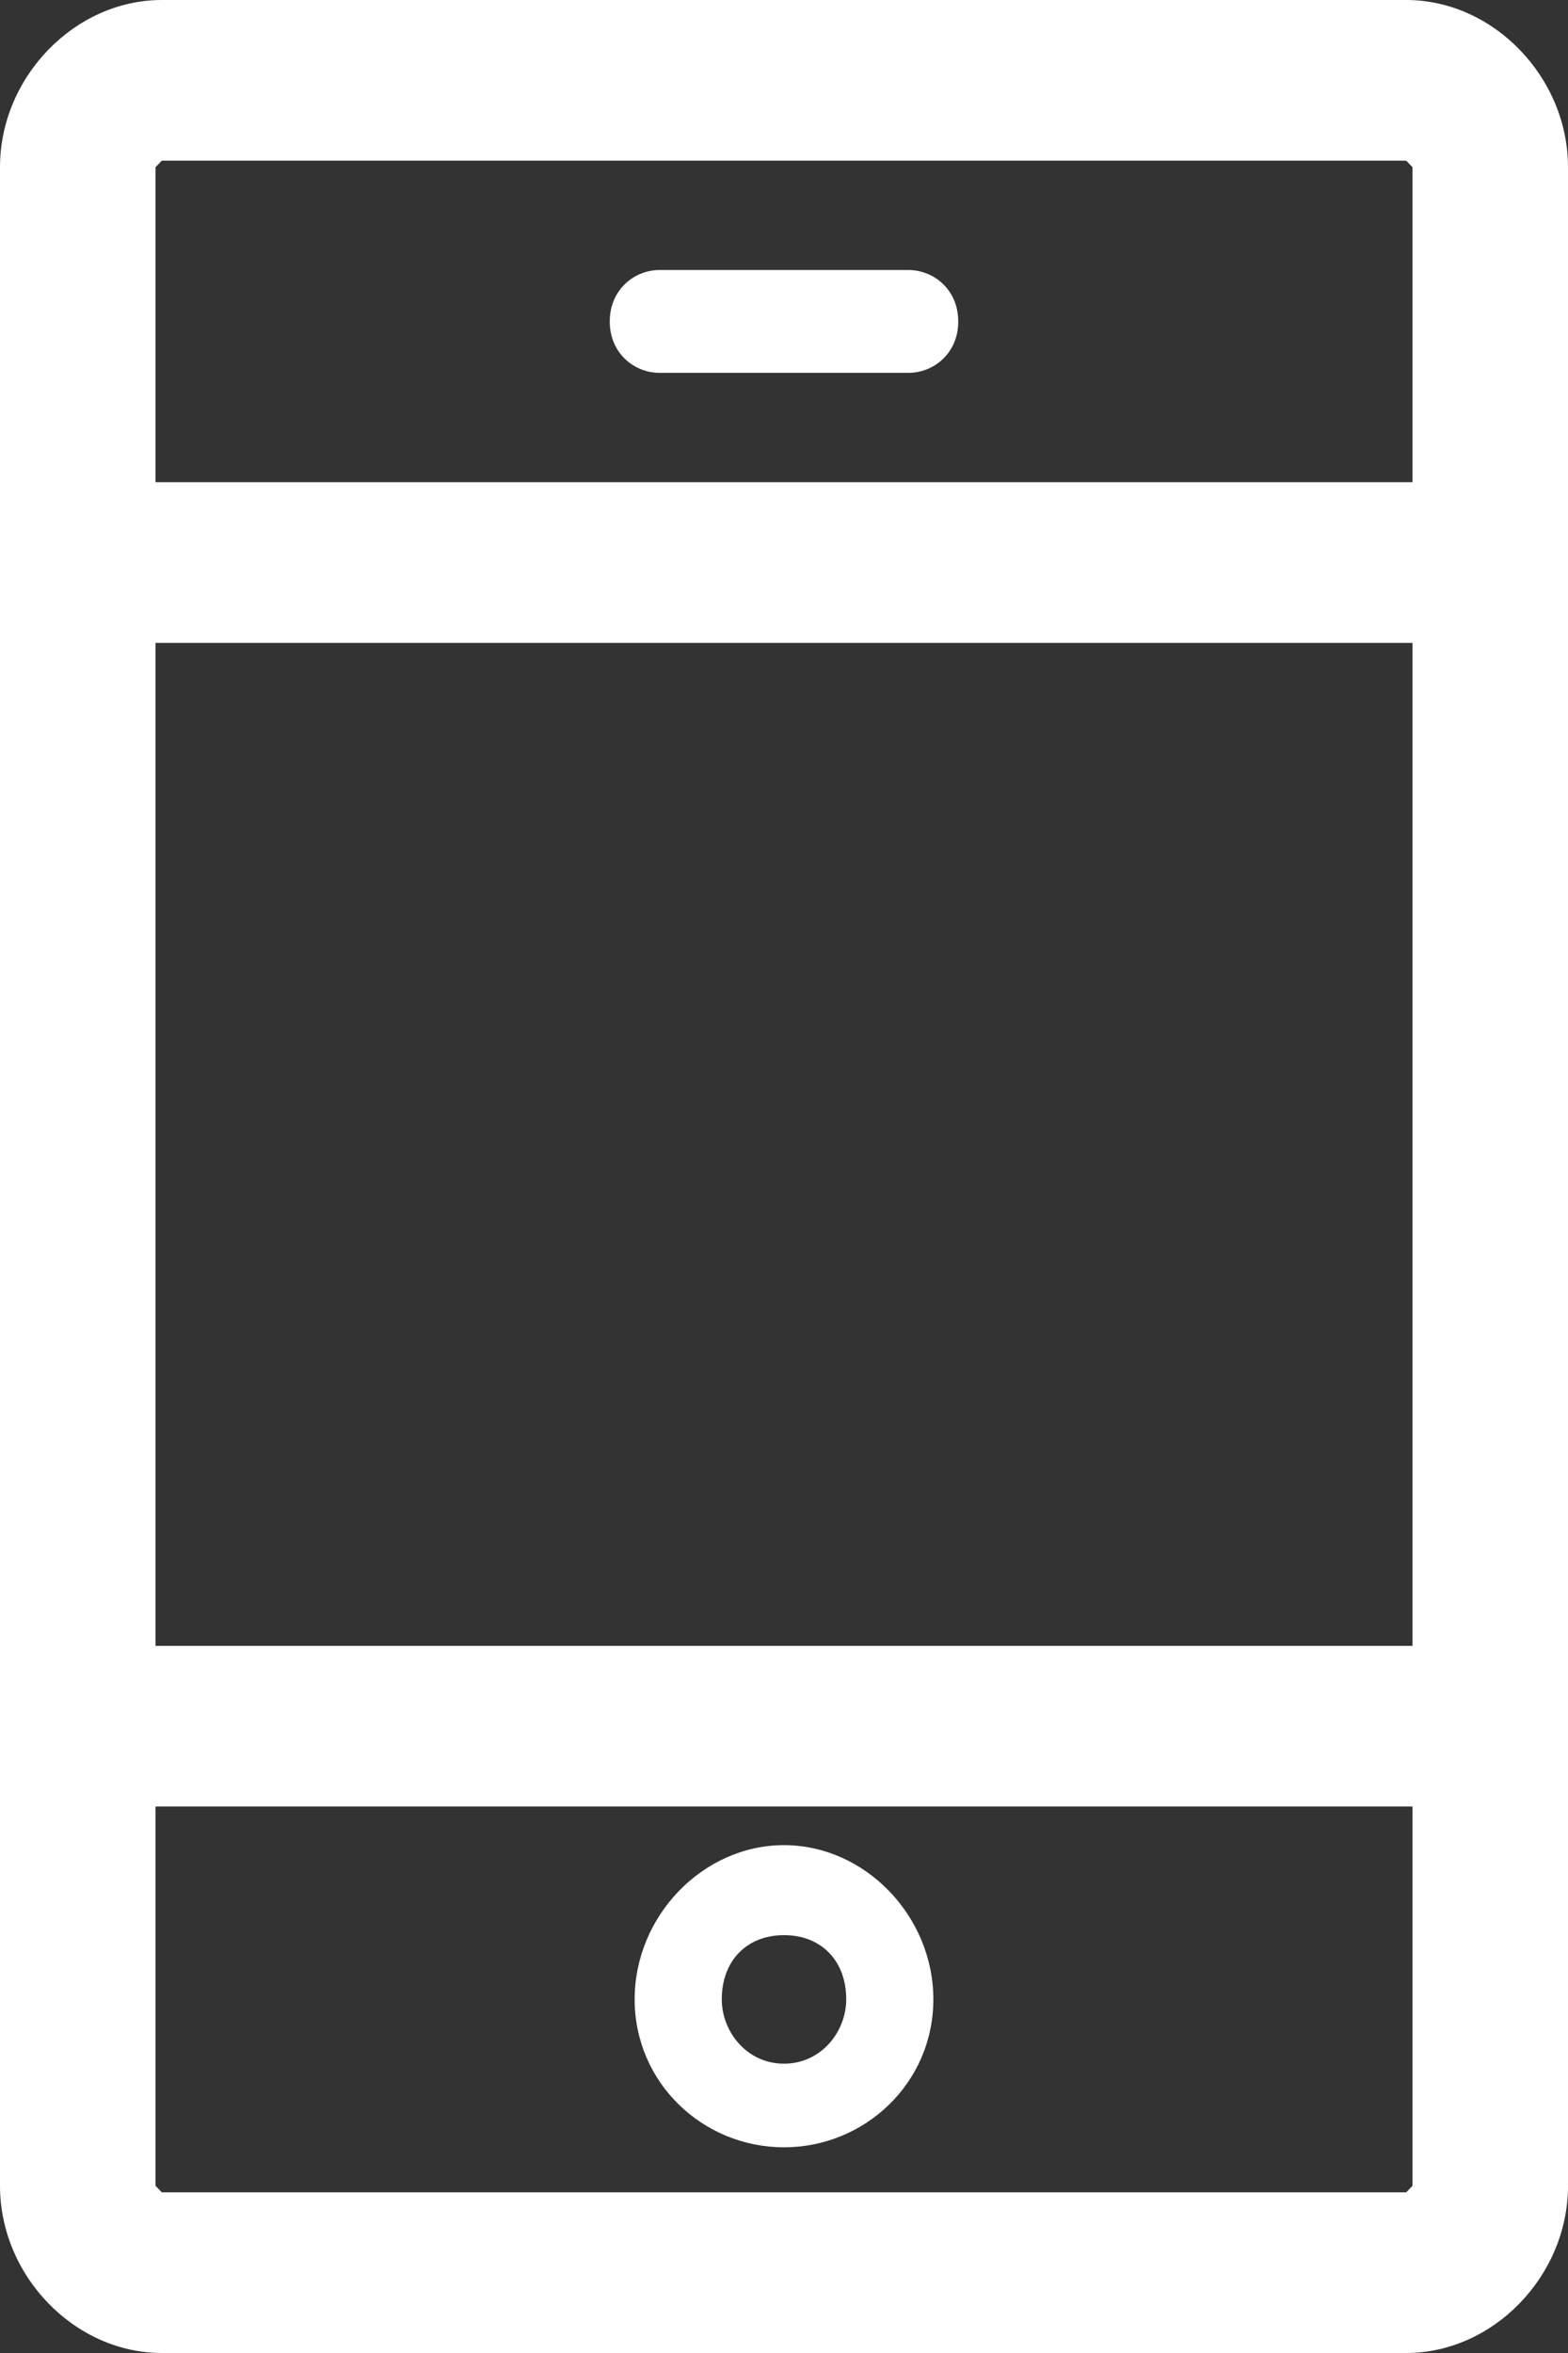 <svg width="16" height="24" viewBox="0 0 16 24" fill="none" xmlns="http://www.w3.org/2000/svg">
<rect x="0" y="0" width="16" height="24" fill="#333333" stroke="none"/>
<path d="M14.349 0H1.651C0.762 0 0 0.787 0 1.705V22.295C0 23.213 0.762 24 1.651 24H14.349C15.238 24 16 23.213 16 22.295V1.705C16 0.787 15.238 0 14.349 0ZM1.587 6.557H14.413V16.787H1.587V6.557ZM1.651 1.639H14.349L14.413 1.705V4.918H1.587V1.705L1.651 1.639ZM14.349 22.361H1.651L1.587 22.295V18.426H14.413V22.295L14.349 22.361Z" fill="white"/>
<path d="M8 18.82C7.174 18.82 6.476 19.541 6.476 20.393C6.476 21.246 7.174 21.902 8 21.902C8.825 21.902 9.524 21.246 9.524 20.393C9.524 19.541 8.825 18.82 8 18.82ZM8 21.049C7.619 21.049 7.365 20.721 7.365 20.393C7.365 20 7.619 19.738 8 19.738C8.381 19.738 8.635 20 8.635 20.393C8.635 20.721 8.381 21.049 8 21.049Z" fill="white"/>
<path d="M6.73 3.803H9.27C9.524 3.803 9.778 3.607 9.778 3.279C9.778 2.951 9.524 2.754 9.27 2.754H6.73C6.476 2.754 6.222 2.951 6.222 3.279C6.222 3.607 6.476 3.803 6.73 3.803Z" fill="white"/>
</svg>
